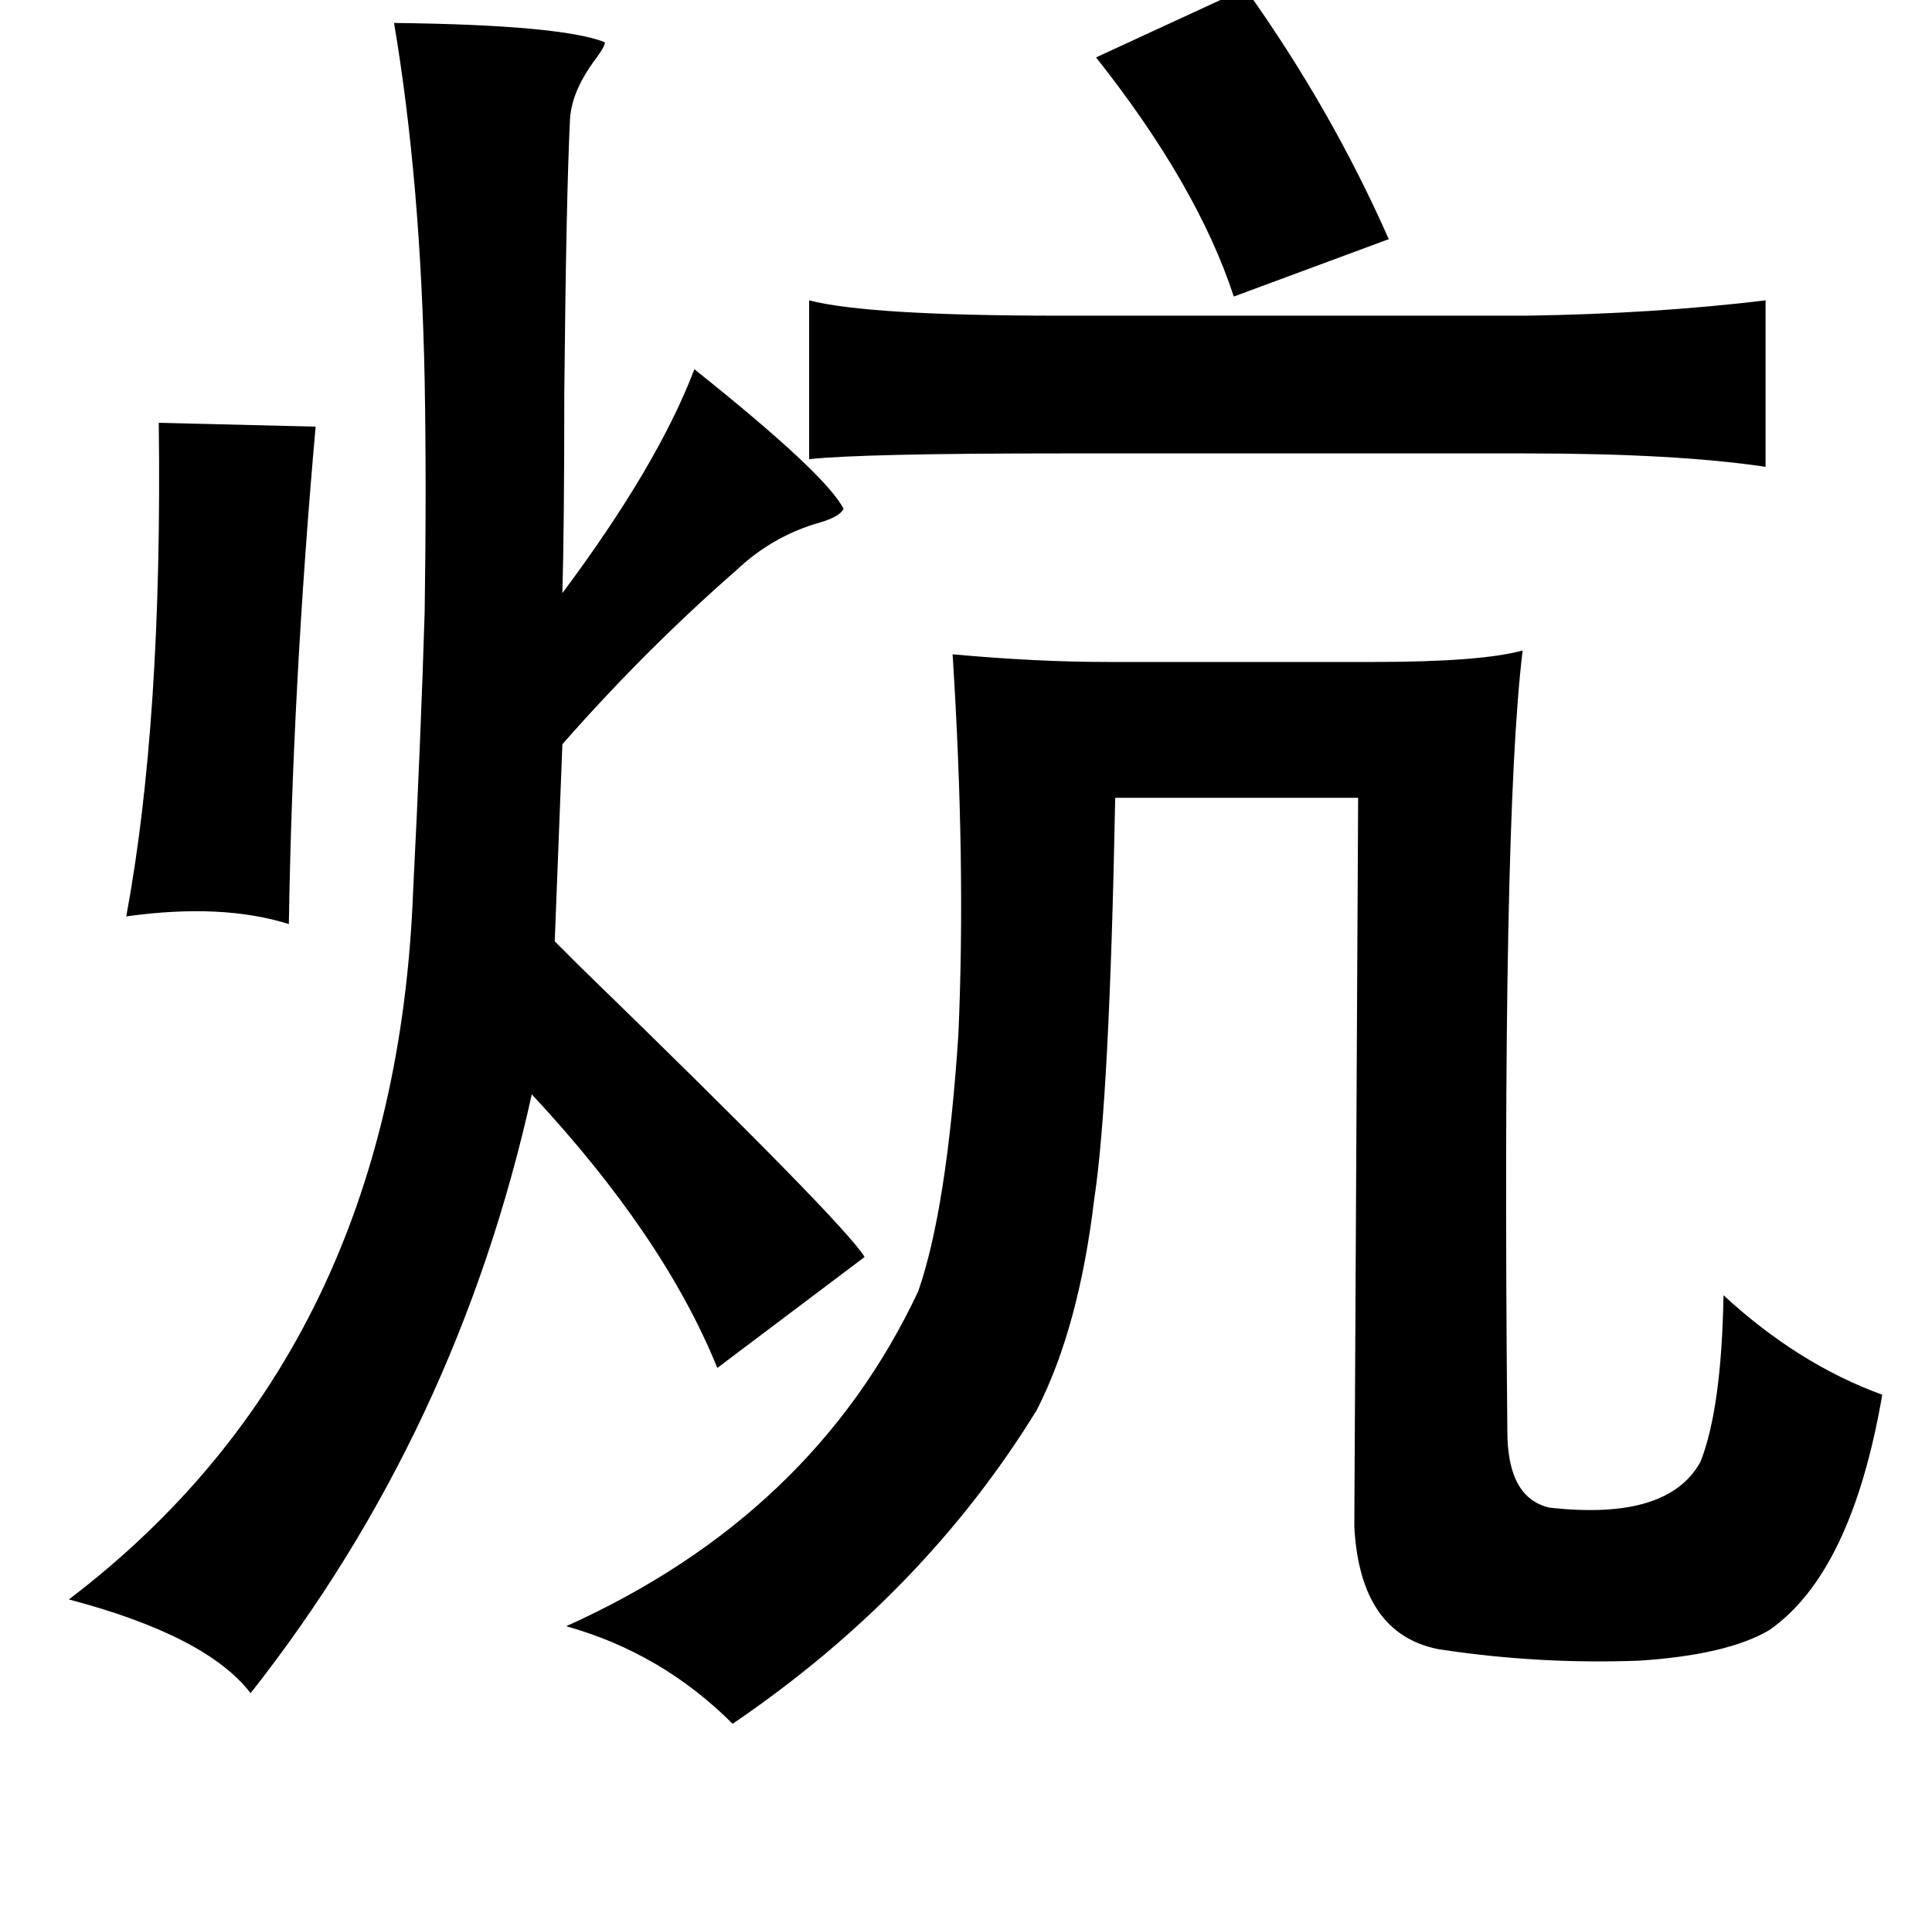 <?xml version="1.0" standalone="no"?>
<!DOCTYPE svg PUBLIC "-//W3C//DTD SVG 1.1//EN" "http://www.w3.org/Graphics/SVG/1.1/DTD/svg11.dtd" >
<svg xmlns="http://www.w3.org/2000/svg" xmlns:xlink="http://www.w3.org/1999/xlink" version="1.1" viewBox="-10 0 1010 1000">
   <path fill="currentColor"
d="M641 -6q45 63 75 131l-81 30q-19 -58 -72 -125zM196 12q87 1 110 10q1 1 -4 8q-13 17 -14 32q-2 40 -3 143q0 70 -1 105q50 -67 69 -117q69 55 78 73q-2 4 -12 7q-25 7 -44 25q-48 42 -91 91l-4 103l13 13q138 134 149 152l-77 58q-28 -69 -97 -143q-39 176 -147 313
q-23 -30 -95 -49q171 -130 180 -371q4 -79 6 -145q1 -67 0 -121q-2 -104 -16 -187zM73 221l82 2q-12 135 -14 260q-35 -11 -85 -4q19 -102 17 -258zM786 340q-11 90 -8 408q0 35 22 40q62 7 79 -24q11 -28 12 -87q39 36 83 52q-16 93 -59 123q-22 13 -68 16q-53 2 -105 -6
q-41 -8 -44 -64l2 -381h-127q-3 158 -11 210q-8 67 -30 110q-59 96 -159 164q-37 -37 -87 -51q129 -58 184 -175q15 -43 21 -134q4 -89 -3 -199q44 4 81 4h139q56 0 78 -6zM413 157q31 8 131 8h244q67 -1 125 -8v87q-47 -7 -125 -7h-244q-103 0 -131 3v-83z" />
</svg>
